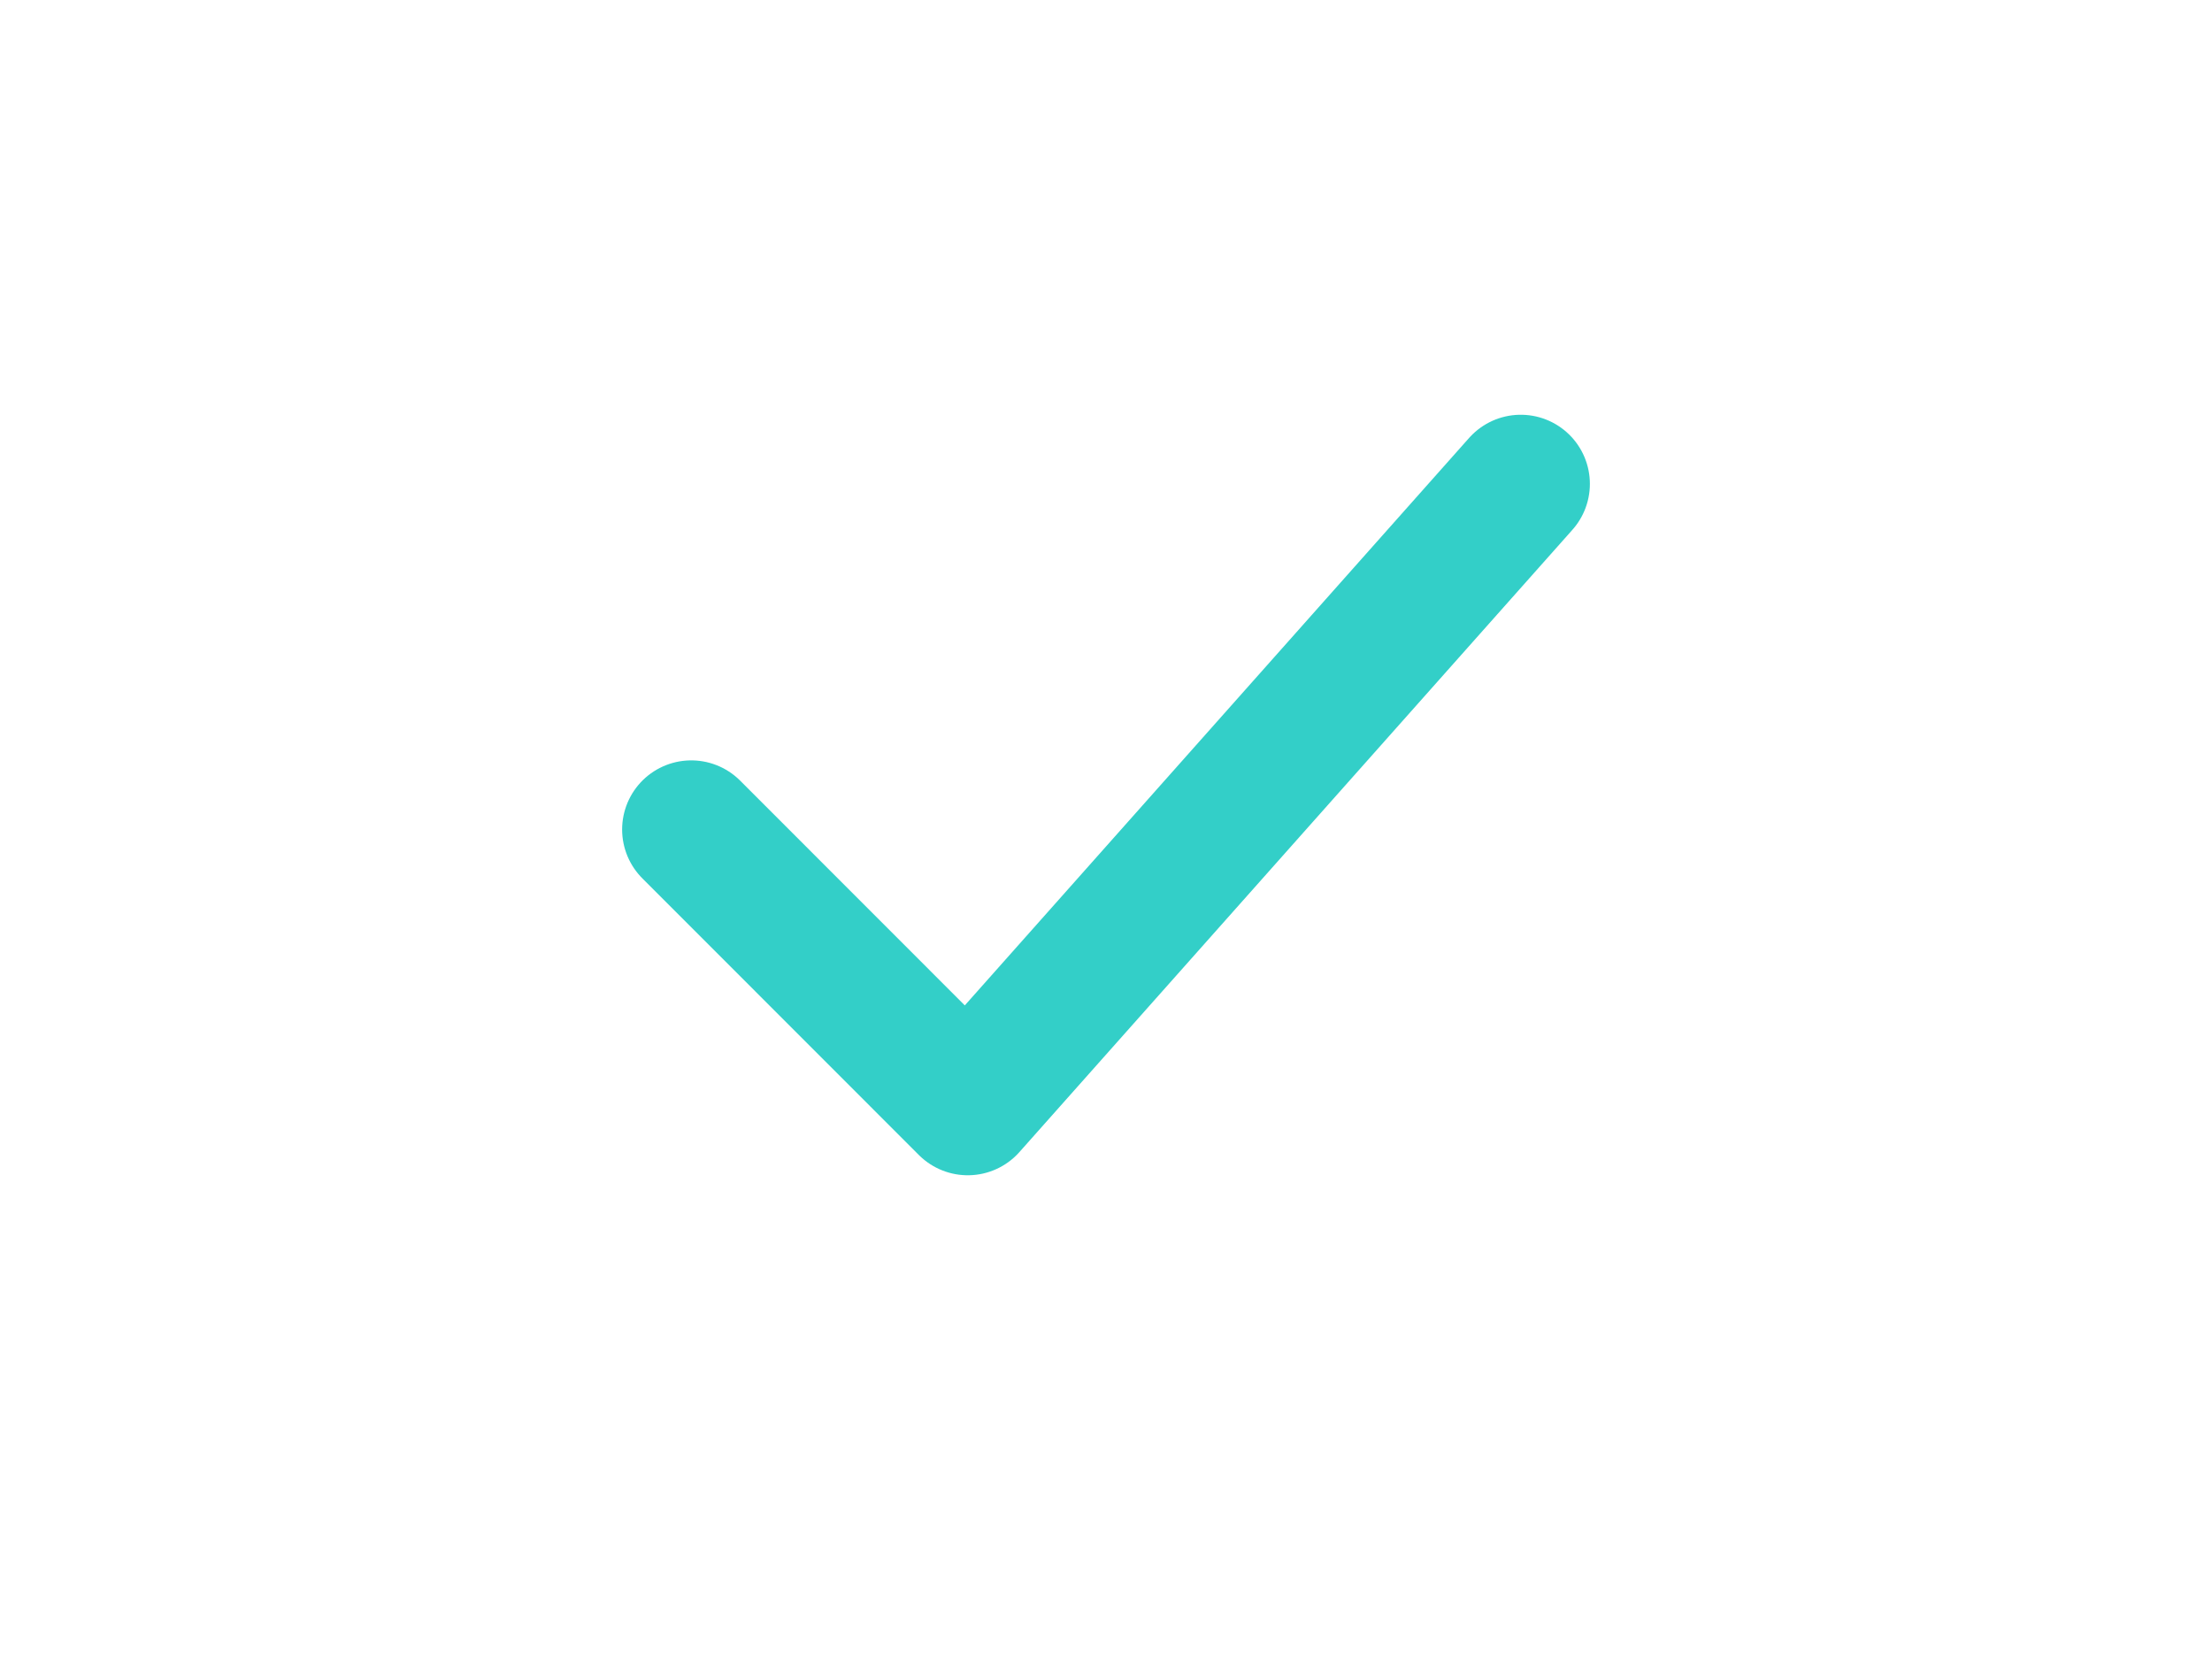 <svg width="32" height="24" viewBox="0 0 32 24" fill="none" xmlns="http://www.w3.org/2000/svg">
<path d="M10 12L14 16.002L22 7" stroke="#33CFC8" stroke-width="2" stroke-linecap="round" stroke-linejoin="round"/>
</svg>
